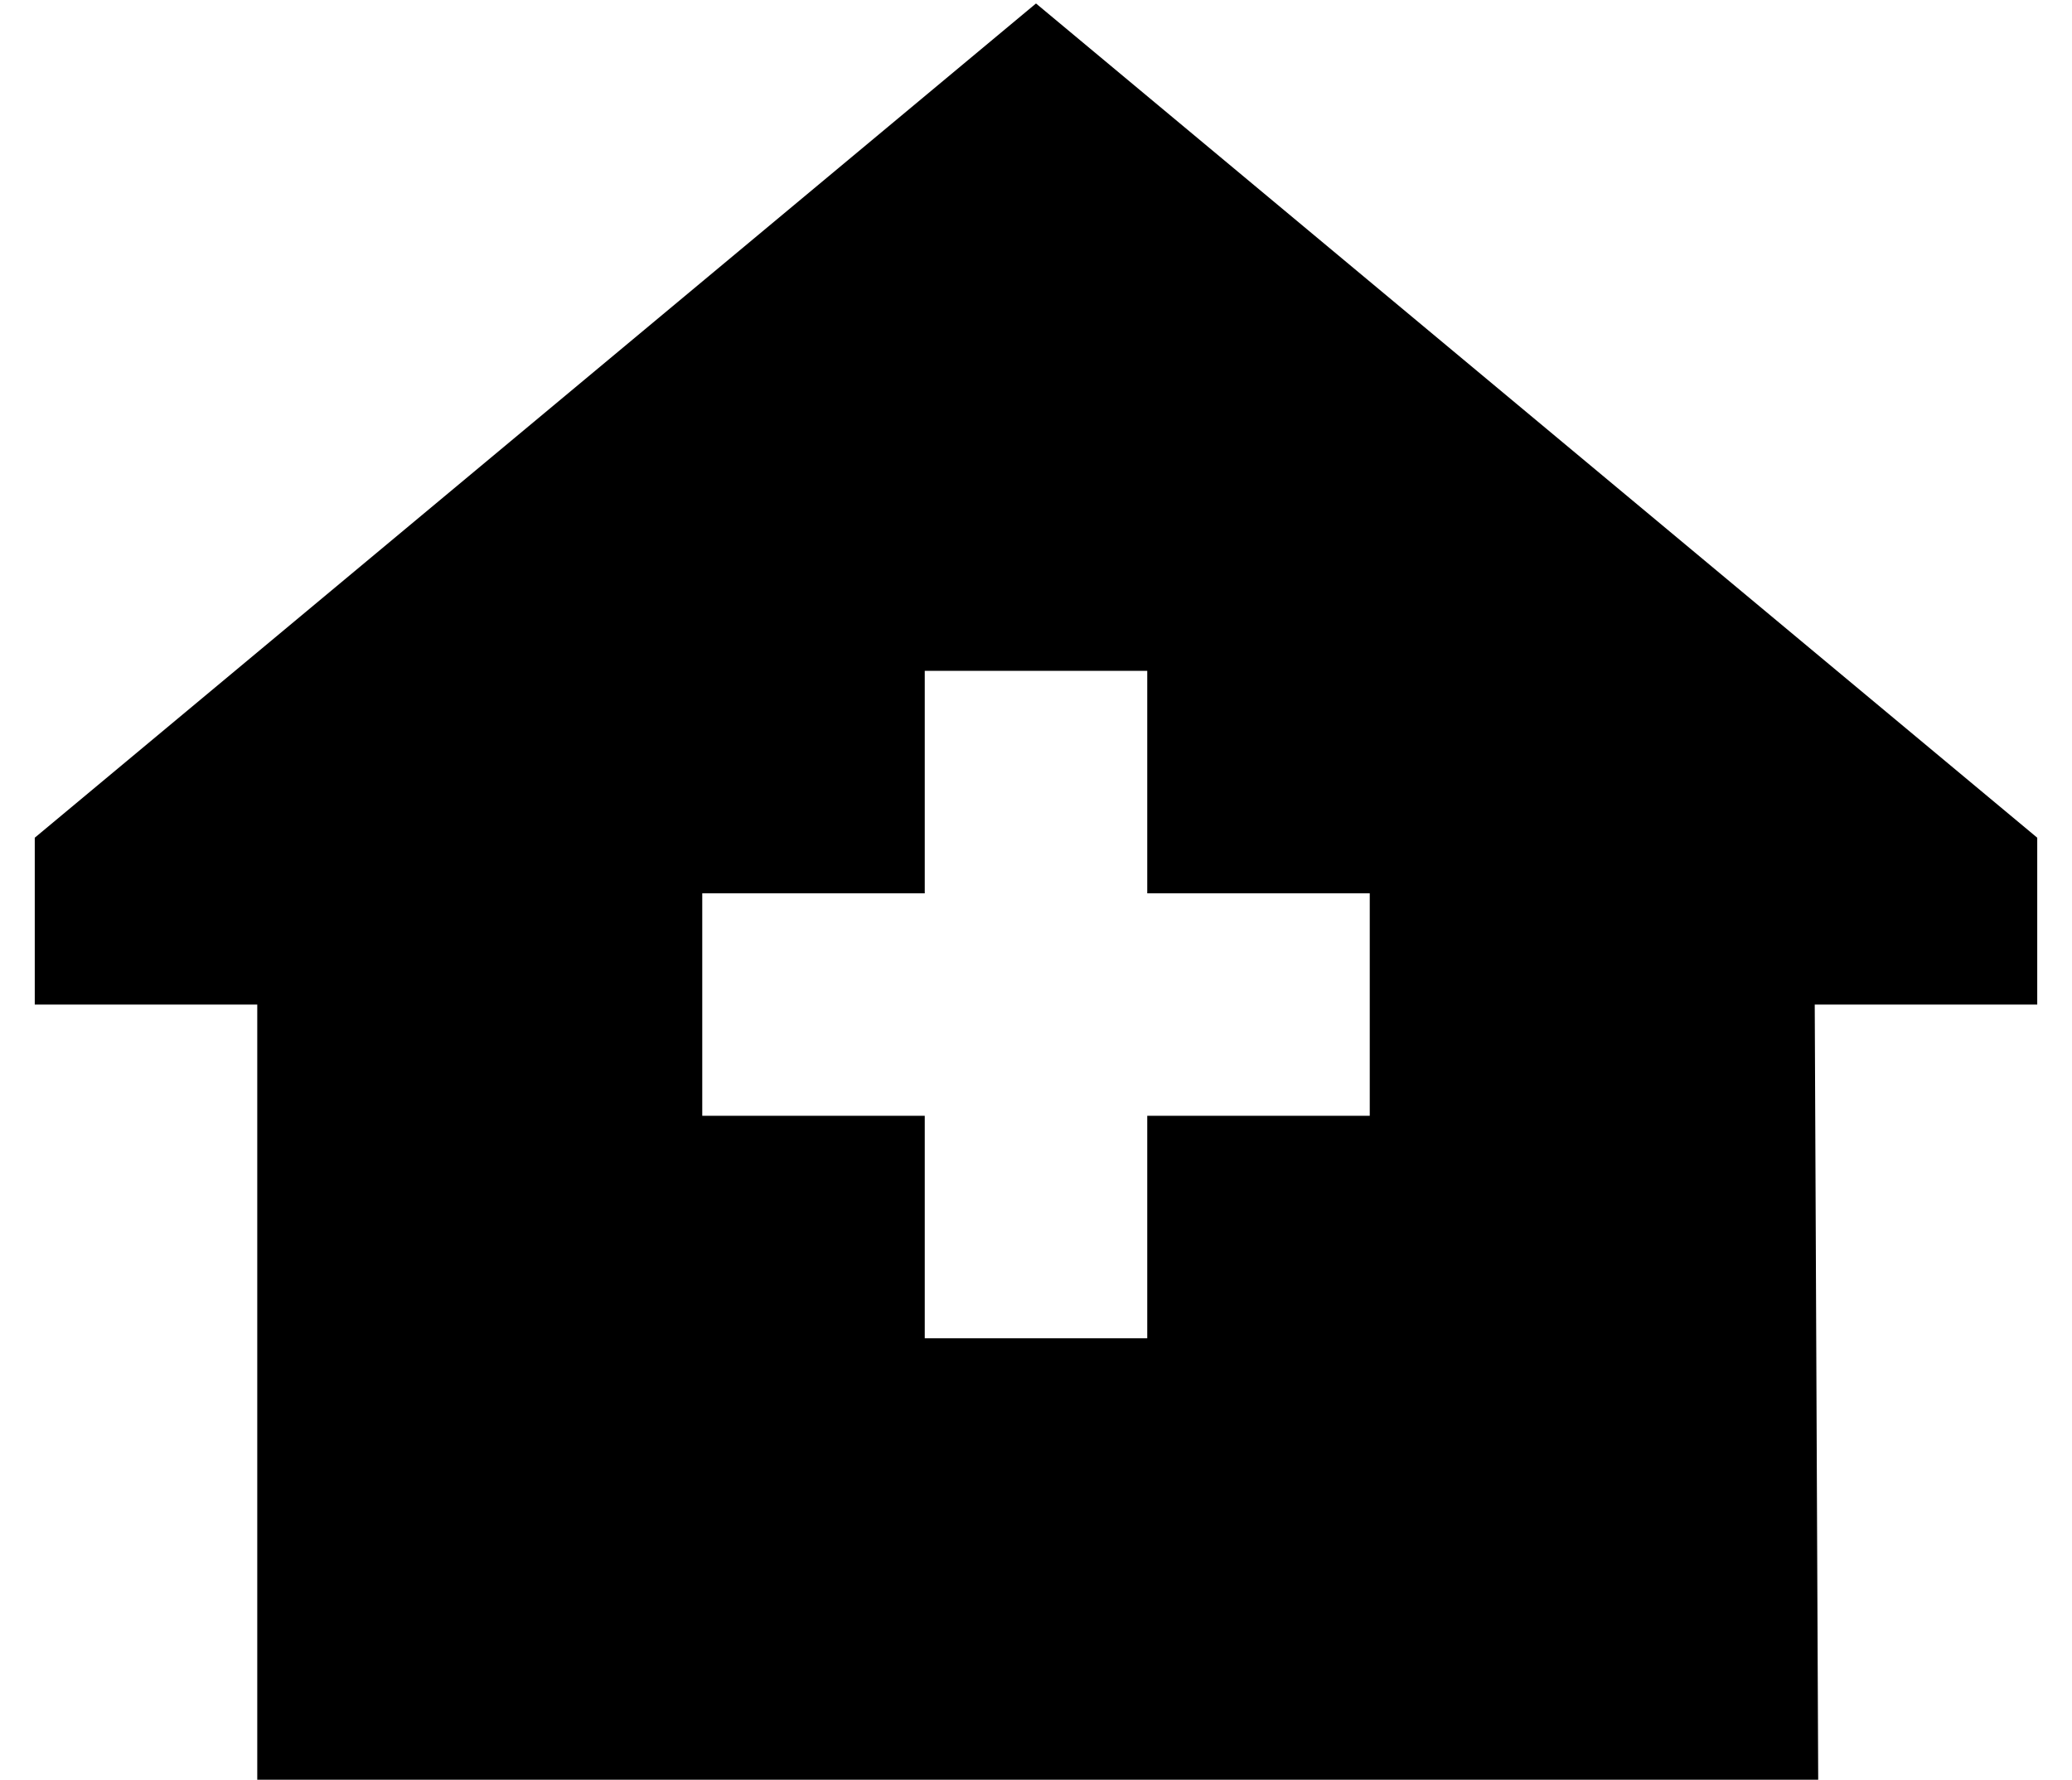 <?xml version="1.0" standalone="no"?>
<!DOCTYPE svg PUBLIC "-//W3C//DTD SVG 1.1//EN" "http://www.w3.org/Graphics/SVG/1.1/DTD/svg11.dtd" >
<svg xmlns="http://www.w3.org/2000/svg" xmlns:xlink="http://www.w3.org/1999/xlink" version="1.1" viewBox="-10 -40 596 512">
   <path fill="currentColor"
d="M512 249h64h-64h64v-48v0l-288 -240v0l-288 240v0v48v0h64v0v224v0h449v0l-1 -224v0zM256 153h64h-64h64v64v0h64v0v64v0h-64v0v64v0h-64v0v-64v0h-64v0v-64v0h64v0v-64v0z" />
</svg>
